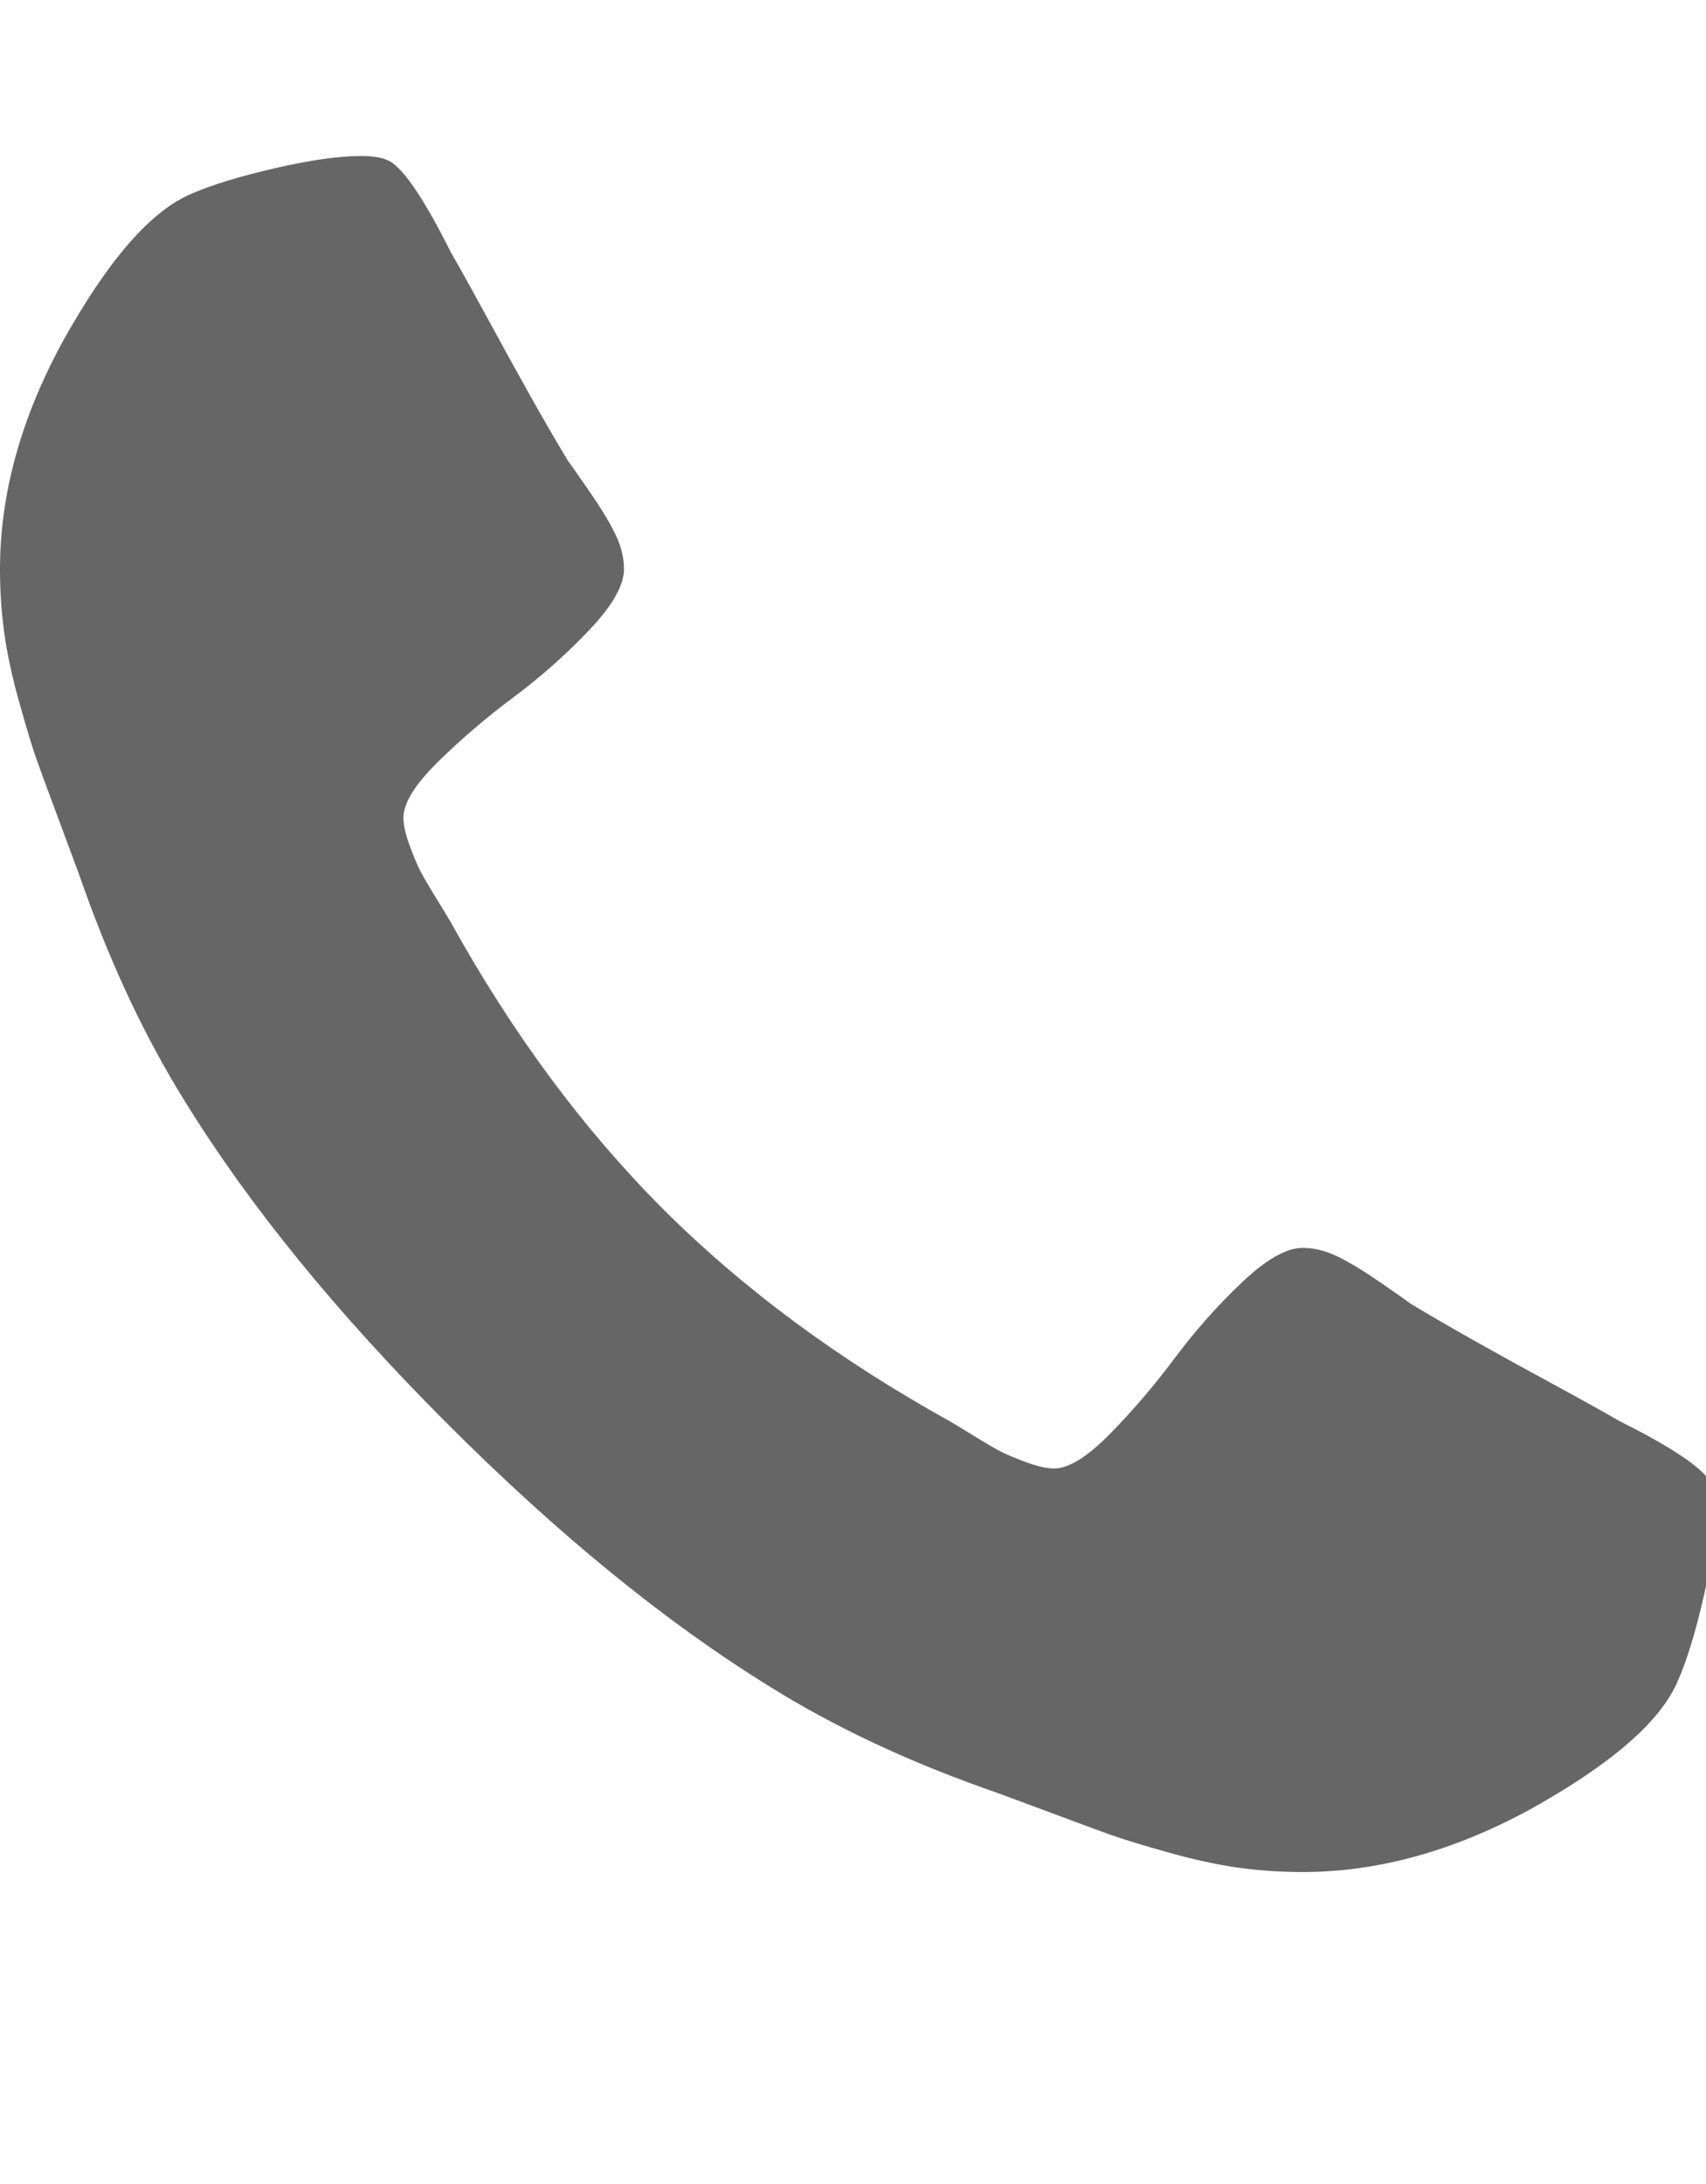 <?xml version="1.0" encoding="utf-8"?>
<!-- Generated by IcoMoon.io -->
<!DOCTYPE svg PUBLIC "-//W3C//DTD SVG 1.1//EN" "http://www.w3.org/Graphics/SVG/1.1/DTD/svg11.dtd">
<svg version="1.1" xmlns="http://www.w3.org/2000/svg" xmlns:xlink="http://www.w3.org/1999/xlink" width="25" height="32" viewBox="0 0 25 32">
<g>
</g>
	<path d="M25.143 22.143q0 0.482-0.179 1.259t-0.375 1.223q-0.375 0.893-2.179 1.893-1.679 0.911-3.321 0.911-0.482 0-0.938-0.063t-1.027-0.223-0.848-0.259-0.991-0.366-0.875-0.321q-1.75-0.625-3.125-1.482-2.286-1.411-4.723-3.848t-3.848-4.723q-0.857-1.375-1.482-3.125-0.054-0.161-0.321-0.875t-0.366-0.991-0.259-0.848-0.223-1.027-0.063-0.938q0-1.643 0.911-3.321 1-1.804 1.893-2.179 0.446-0.196 1.223-0.375t1.259-0.179q0.25 0 0.375 0.054 0.321 0.107 0.946 1.357 0.196 0.339 0.536 0.964t0.625 1.134 0.554 0.955q0.054 0.071 0.313 0.446t0.384 0.634 0.125 0.509q0 0.357-0.509 0.893t-1.107 0.982-1.107 0.946-0.509 0.821q0 0.161 0.089 0.402t0.152 0.366 0.25 0.429 0.205 0.339q1.357 2.446 3.107 4.196t4.196 3.107q0.036 0.018 0.339 0.205t0.429 0.25 0.366 0.152 0.402 0.089q0.321 0 0.821-0.509t0.946-1.107 0.982-1.107 0.893-0.509q0.25 0 0.509 0.125t0.634 0.384 0.446 0.313q0.446 0.268 0.955 0.554t1.134 0.625 0.964 0.536q1.25 0.625 1.357 0.946 0.054 0.125 0.054 0.375z" fill="#666666" />
</svg>
